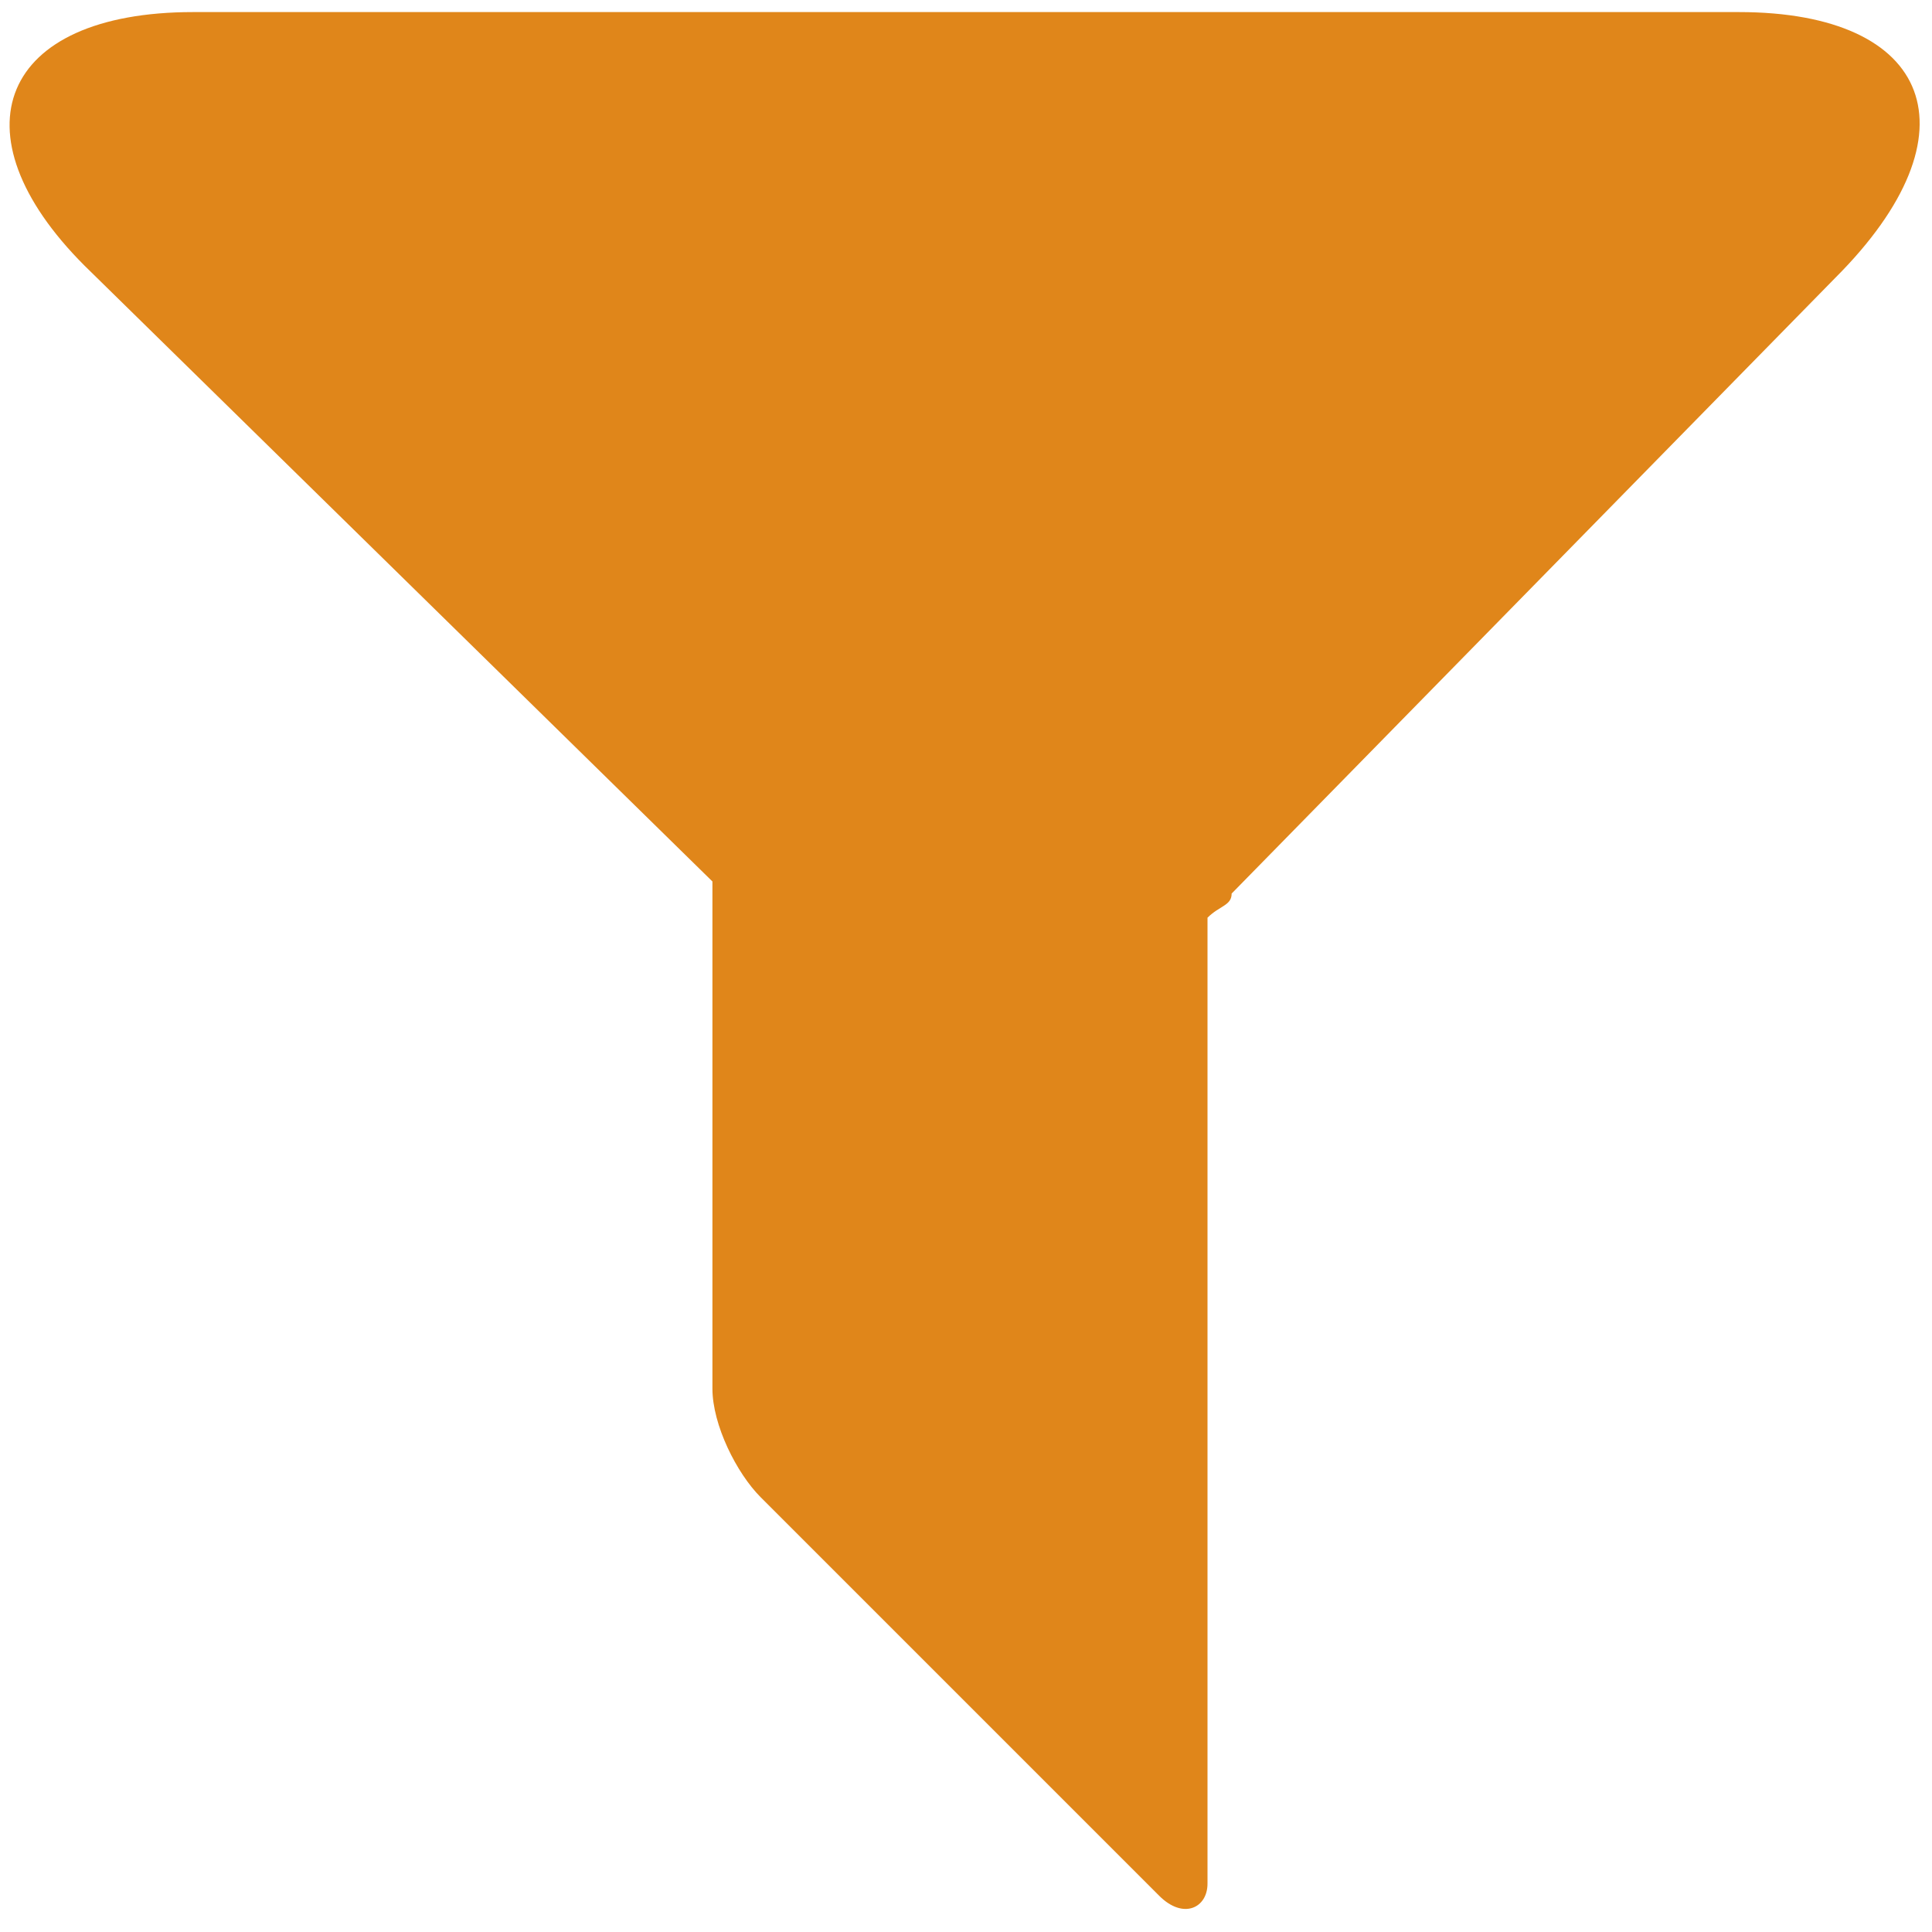 <?xml version="1.0" encoding="utf-8"?>
<!-- Generator: Adobe Illustrator 15.1.0, SVG Export Plug-In  -->
<!DOCTYPE svg PUBLIC "-//W3C//DTD SVG 1.1//EN" "http://www.w3.org/Graphics/SVG/1.1/DTD/svg11.dtd">
<svg version="1.1"
	 xmlns="http://www.w3.org/2000/svg" xmlns:xlink="http://www.w3.org/1999/xlink" xmlns:a="http://ns.adobe.com/AdobeSVGViewerExtensions/3.0/"
	 x="0px" y="0px" width="16px" height="16px" viewBox="-0.1 -0.1 16 16"
	 style="overflow:visible;enable-background:new -0.1 -0.1 16 16;" xml:space="preserve" preserveAspectRatio="xMinYMid meet">
<defs>
</defs>
<path style="fill:#E0861A;" d="M14.3,0h-3.4c-1.7,0-4.4,0-6,0H1.5c-1.6,0-2,1-0.9,2.1l5.2,5.1c0,0,0,0,0,0v4.2
	c0,0.3,0.2,0.7,0.4,0.9l3.3,3.3c0.2,0.2,0.4,0.1,0.4-0.1v-8c0.1-0.1,0.2-0.1,0.2-0.2l5-5.1C16.3,1,15.9,0,14.3,0z"/>
</svg>
